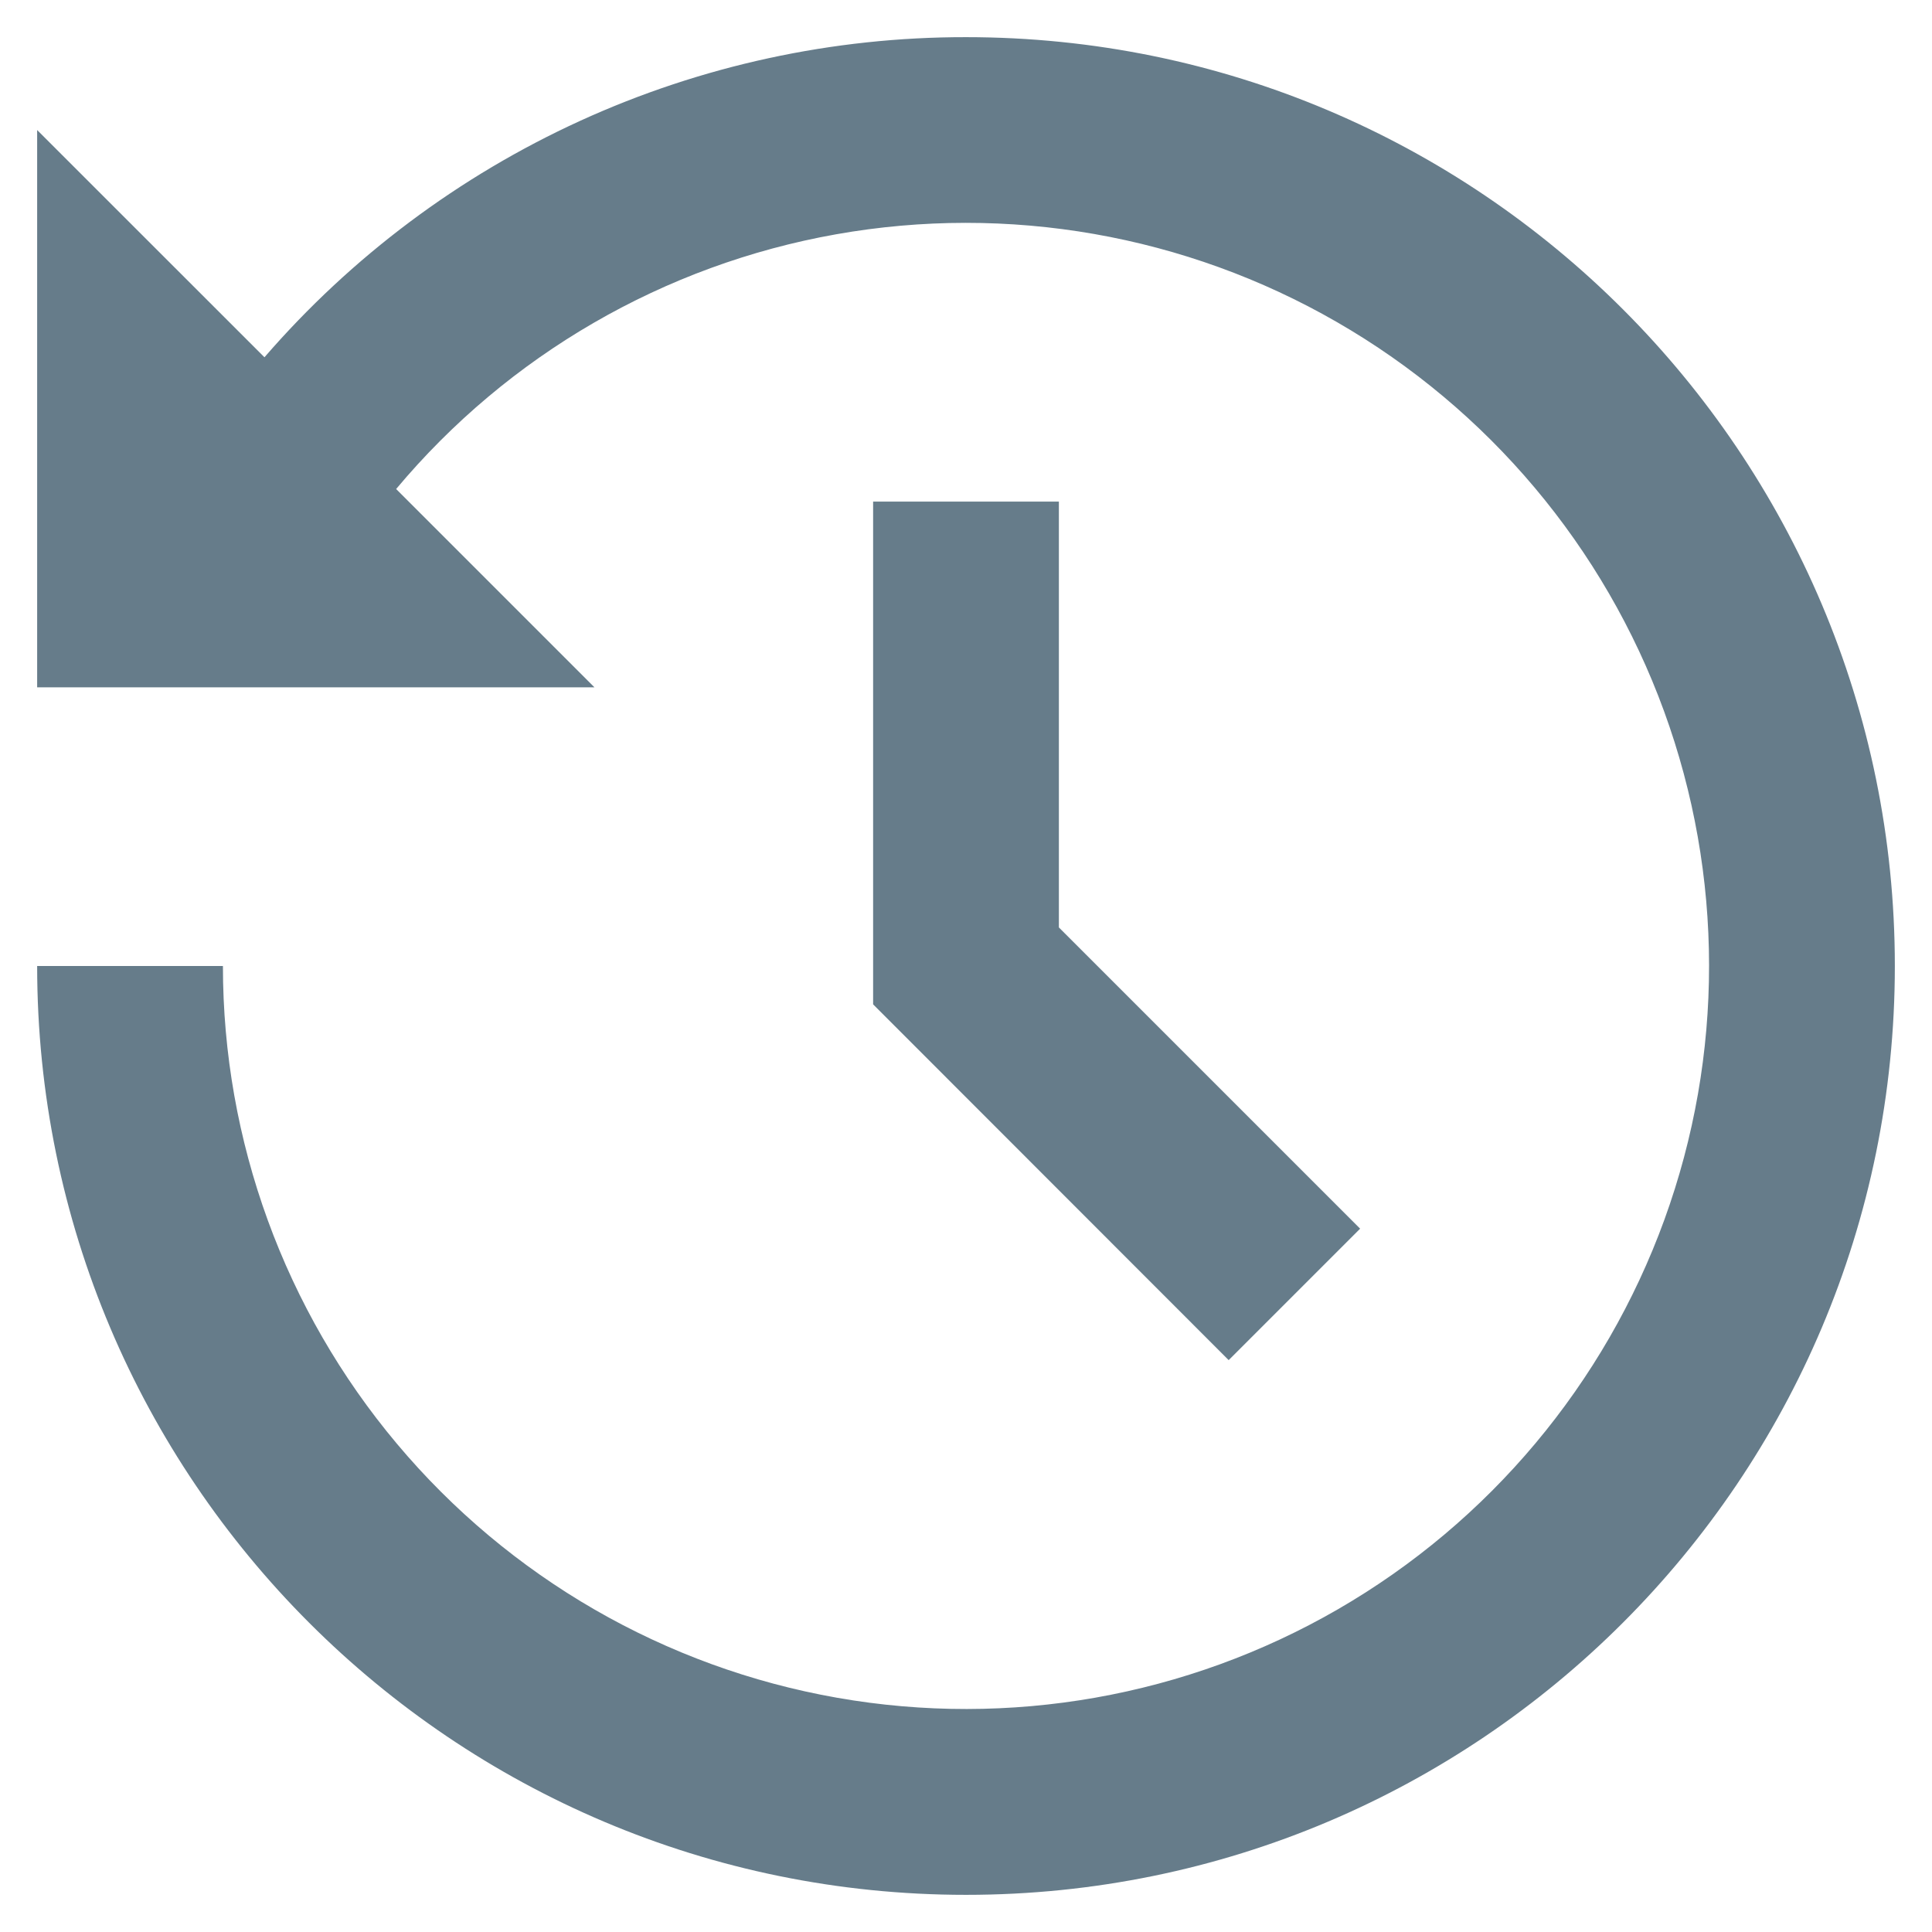 <svg width="26" height="26" viewBox="0 0 26 26" fill="none" xmlns="http://www.w3.org/2000/svg">
<path d="M13 0.5C19.904 0.5 25.5 6.096 25.5 13C25.5 19.904 19.904 25.5 13 25.5C6.096 25.5 0.5 19.904 0.5 13H3C3 15.352 3.829 17.628 5.341 19.429C6.853 21.23 8.951 22.441 11.267 22.848C13.583 23.255 15.969 22.834 18.005 21.657C20.041 20.48 21.596 18.623 22.399 16.413C23.202 14.203 23.2 11.78 22.394 9.571C21.588 7.362 20.029 5.508 17.991 4.334C15.954 3.16 13.568 2.742 11.252 3.153C8.937 3.564 6.84 4.778 5.331 6.581L8 9.25H0.5V1.75L3.559 4.808C4.731 3.454 6.181 2.369 7.81 1.625C9.439 0.882 11.209 0.498 13 0.5ZM14.25 6.75V12.481L18.304 16.535L16.535 18.304L11.75 13.516V6.75H14.25Z" fill="#667C8A"/>
</svg>
